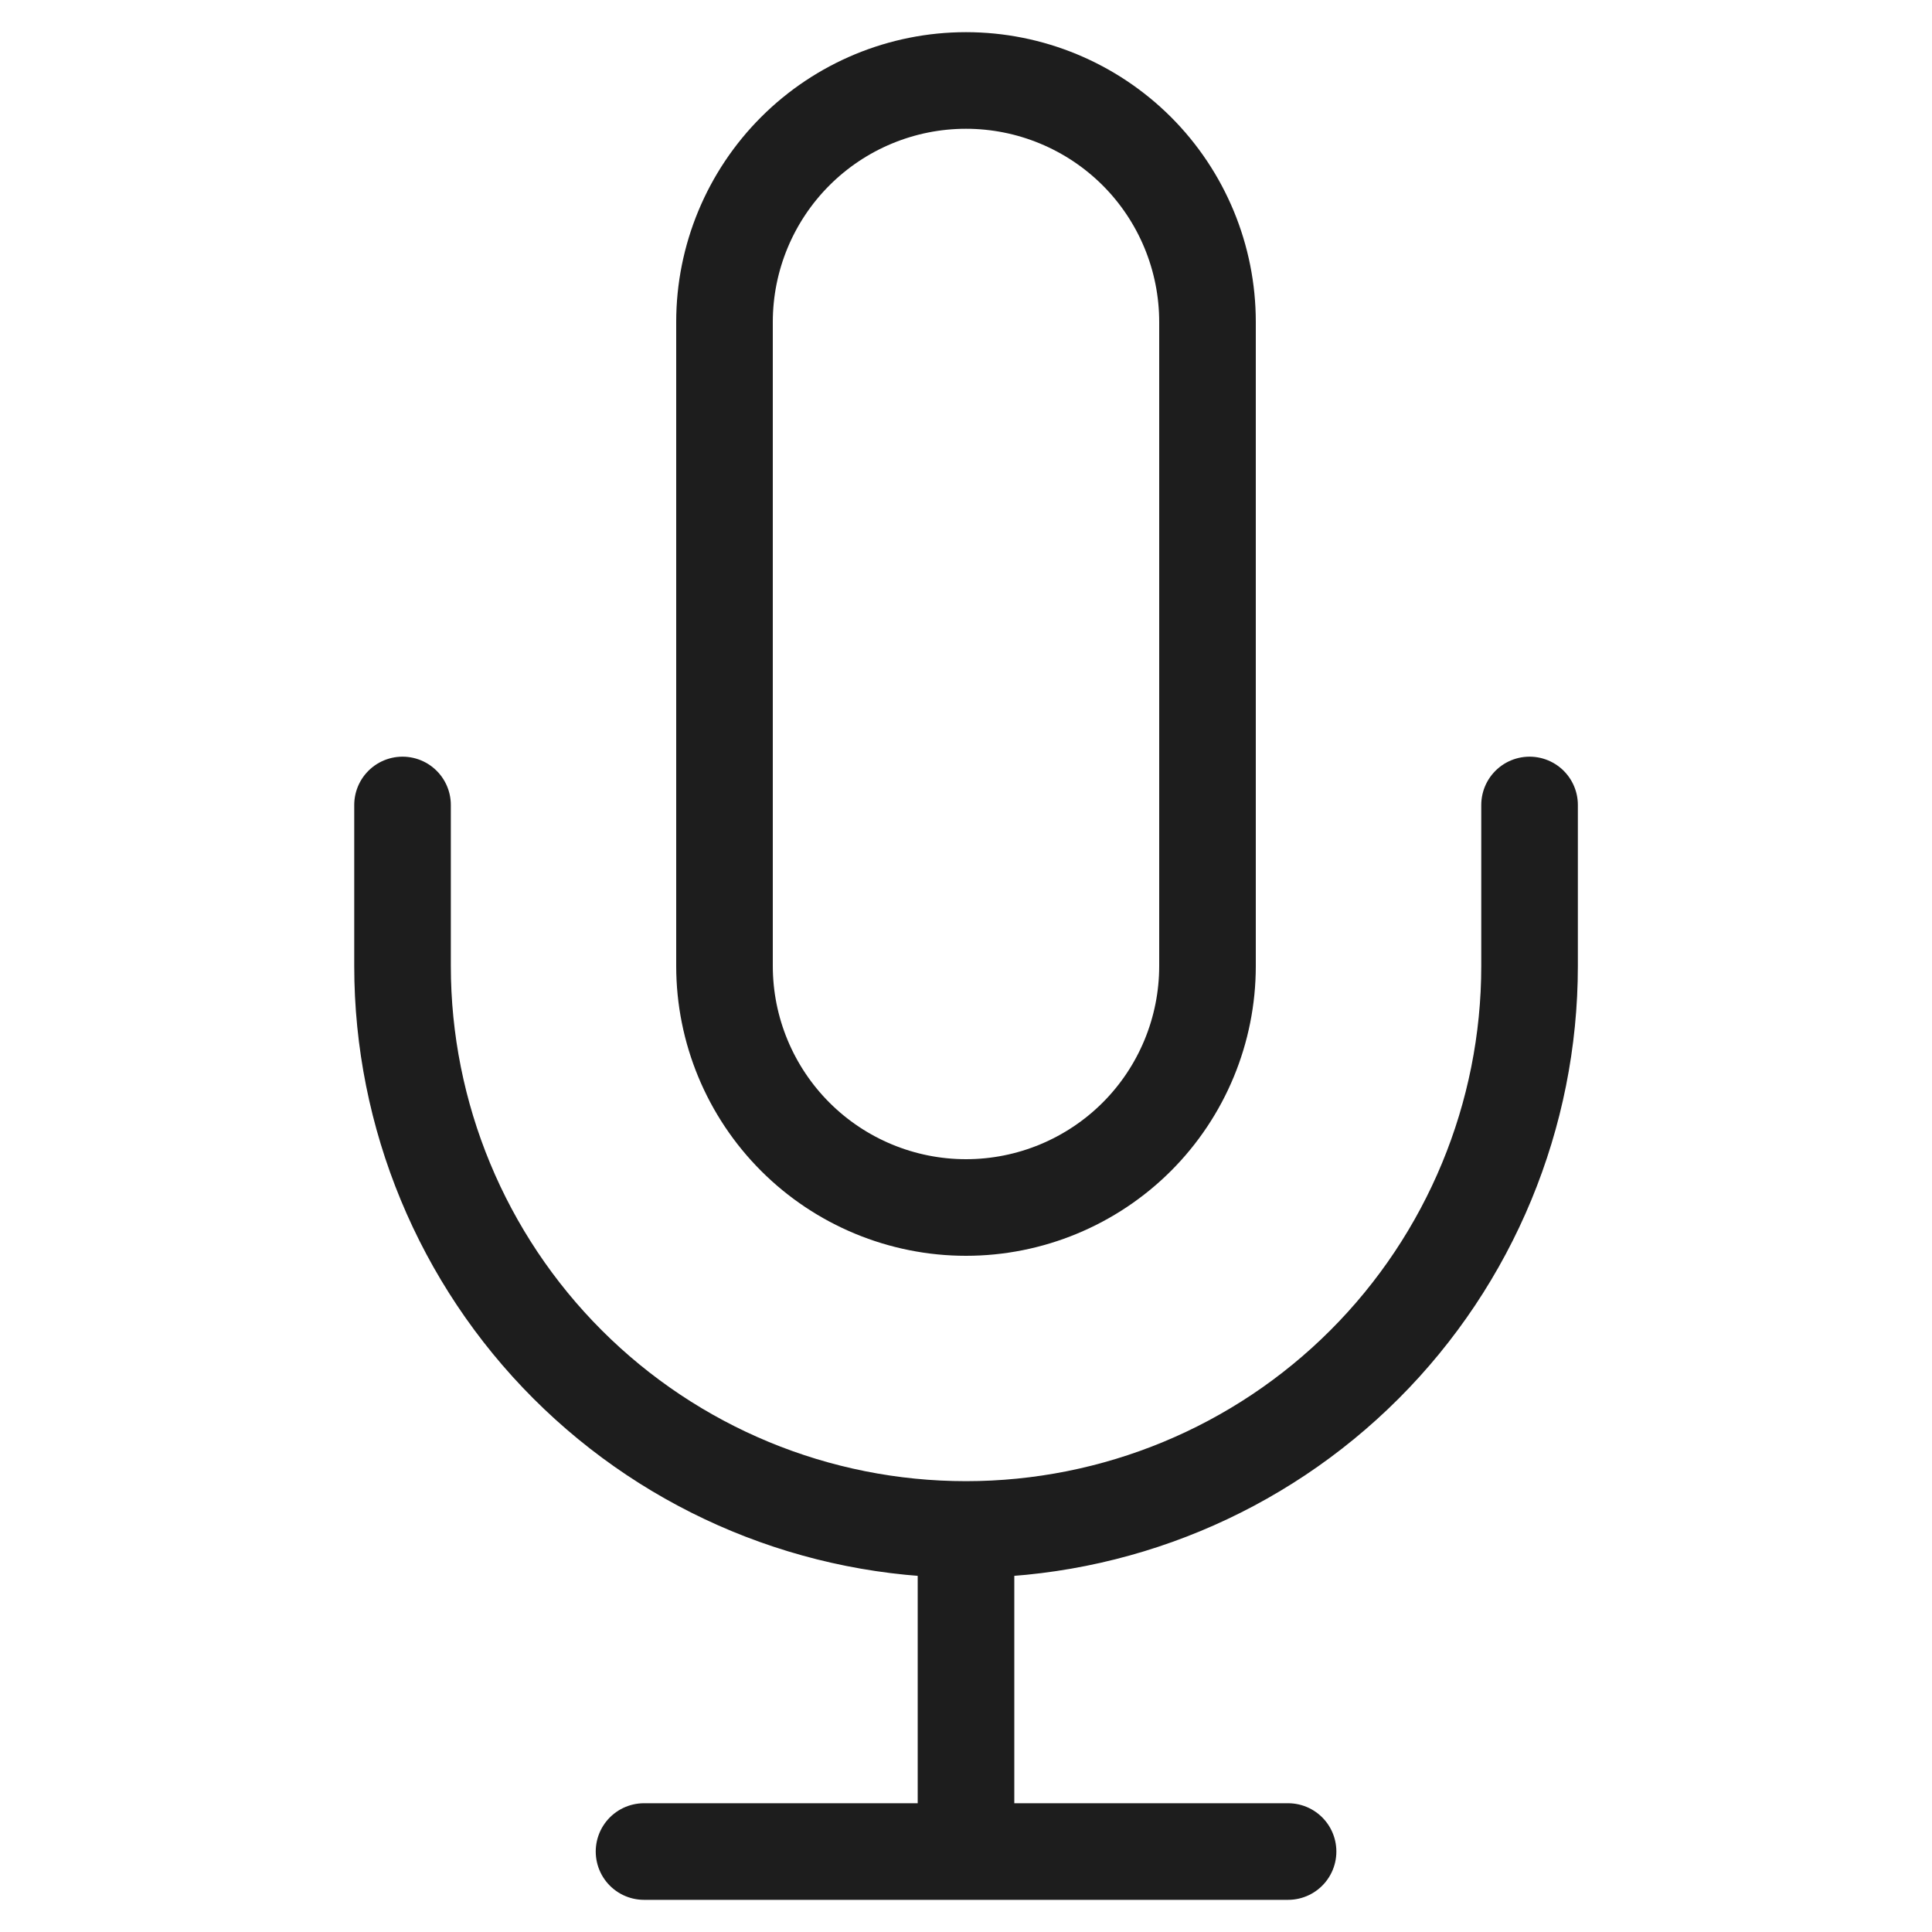 <svg width="20" height="20" viewBox="0 0 20 20" fill="none" xmlns="http://www.w3.org/2000/svg">
<path d="M15.834 8.333V10C15.834 11.547 15.219 13.031 14.125 14.125C13.031 15.219 11.547 15.833 10 15.833M10 15.833C8.453 15.833 6.97 15.219 5.876 14.125C4.782 13.031 4.167 11.547 4.167 10V8.333M10 15.833V19.167M6.667 19.167H13.334M10 0.833C9.337 0.833 8.701 1.097 8.233 1.565C7.764 2.034 7.5 2.67 7.5 3.333V10C7.5 10.663 7.764 11.299 8.233 11.768C8.701 12.236 9.337 12.5 10 12.5C10.663 12.5 11.299 12.236 11.768 11.768C12.237 11.299 12.5 10.663 12.5 10V3.333C12.5 2.67 12.237 2.034 11.768 1.565C11.299 1.097 10.663 0.833 10 0.833Z" stroke="#1D1D1D" stroke-linecap="round" stroke-linejoin="round"/>
</svg>
